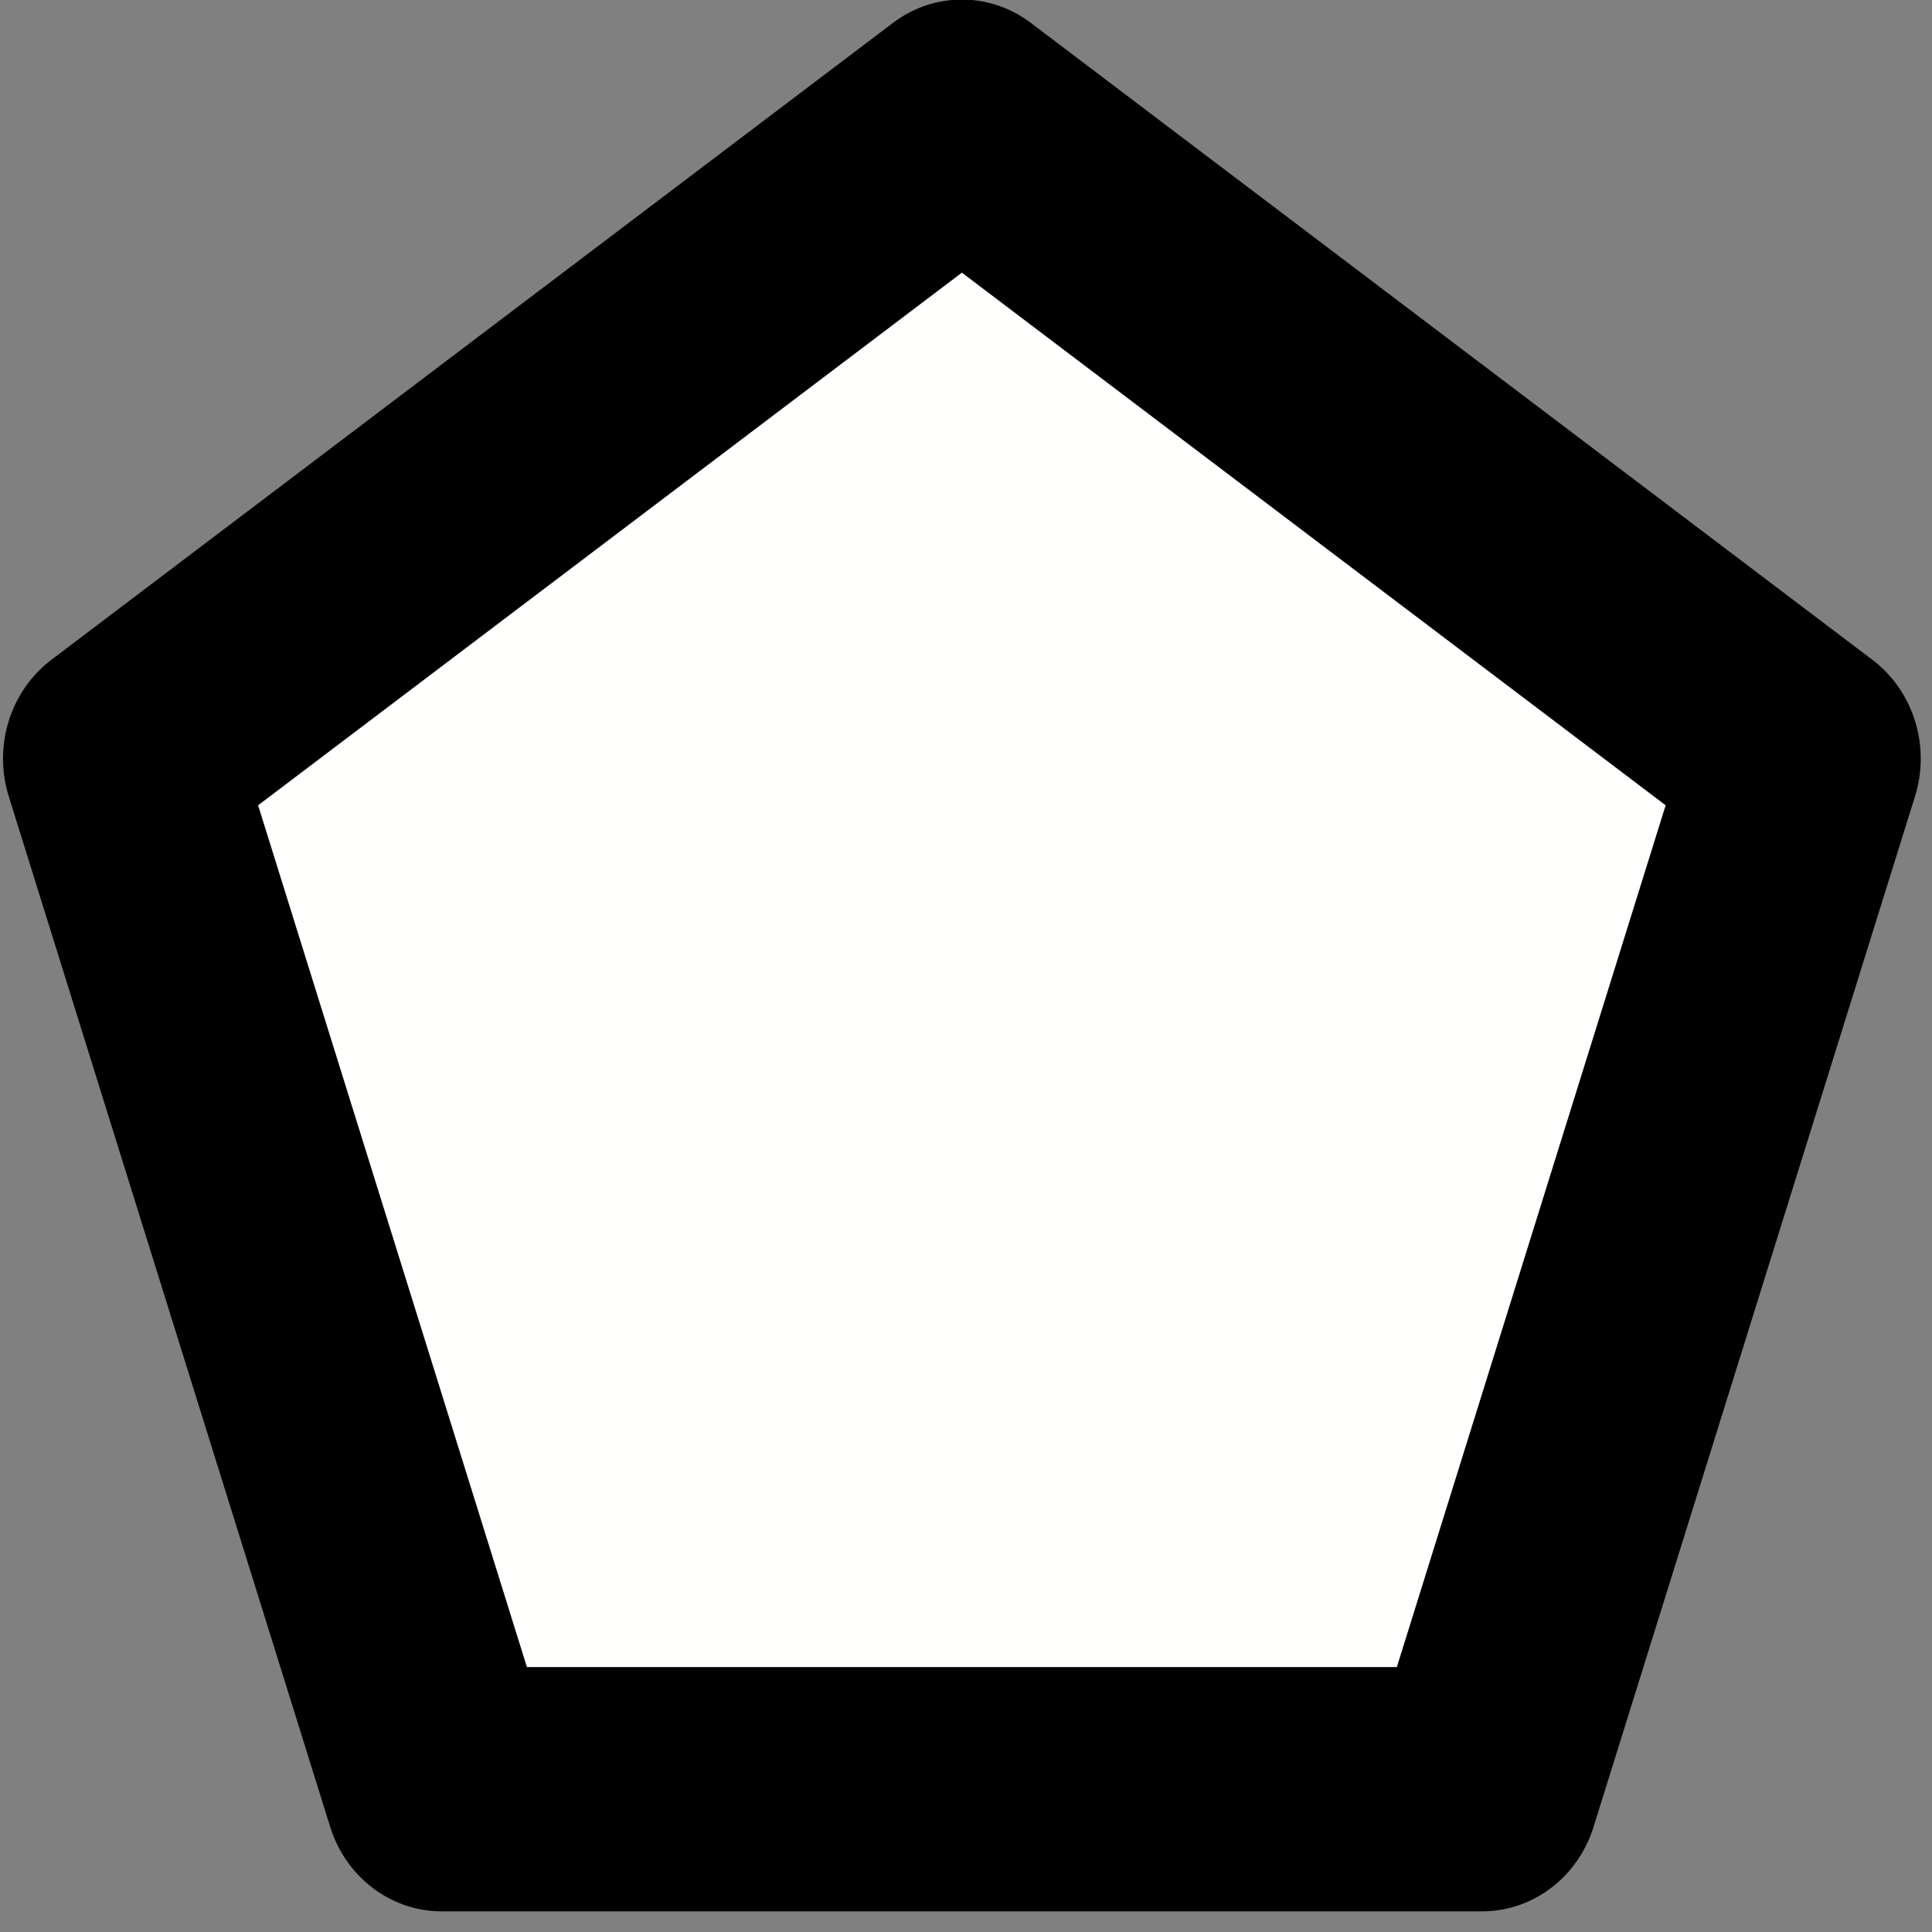 <?xml version="1.0" encoding="UTF-8" standalone="no"?>
<!-- Created with Inkscape (http://www.inkscape.org/) -->

<svg
   width="16"
   height="16"
   viewBox="0 0 4.233 4.233"
   version="1.1"
   id="svg5"
   inkscape:export-filename="difficulty-1-vanilla.svg"
   inkscape:export-xdpi="96"
   inkscape:export-ydpi="96"
   xmlns:inkscape="http://www.inkscape.org/namespaces/inkscape"
   xmlns:sodipodi="http://sodipodi.sourceforge.net/DTD/sodipodi-0.dtd"
   xmlns="http://www.w3.org/2000/svg"
   xmlns:svg="http://www.w3.org/2000/svg">
  <rect x="0" y="0" width="4.233" height="4.233" fill="#808080" stroke="none"/>
  <sodipodi:namedview
     id="namedview7"
     pagecolor="#ffffff"
     bordercolor="#000000"
     borderopacity="0.25"
     inkscape:showpageshadow="2"
     inkscape:pageopacity="0.0"
     inkscape:pagecheckerboard="0"
     inkscape:deskcolor="#d1d1d1"
     inkscape:document-units="mm"
     showgrid="false" />
  <defs
     id="defs2" />
  <g
     inkscape:label="Layer 1"
     inkscape:groupmode="layer"
     id="layer1"
     transform="translate(8.2334027e-4,-0.004)">
    <path
       sodipodi:type="star"
       style="fill:#fffffe;fill-opacity:1;stroke:#000000;stroke-width:21.408;stroke-linecap:round;stroke-linejoin:round;stroke-dasharray:none;stroke-opacity:1"
       id="path1624"
       inkscape:flatsided="true"
       sodipodi:sides="5"
       sodipodi:cx="48.943527"
       sodipodi:cy="97.290489"
       sodipodi:r1="80.785118"
       sodipodi:r2="65.356537"
       sodipodi:arg1="-1.5707963"
       sodipodi:arg2="-0.9424778"
       inkscape:rounded="0"
       inkscape:randomized="0"
       d="m 48.944,16.505 76.831,55.821 -29.347,90.321 -94.969,0 -29.347,-90.321 z"
       inkscape:transform-center-y="-0.19491043"
       transform="matrix(0.024,0,0,0.025,0.932,-0.142)"
       inkscape:transform-center-x="-4.0981041e-06" />
  </g>
</svg>
